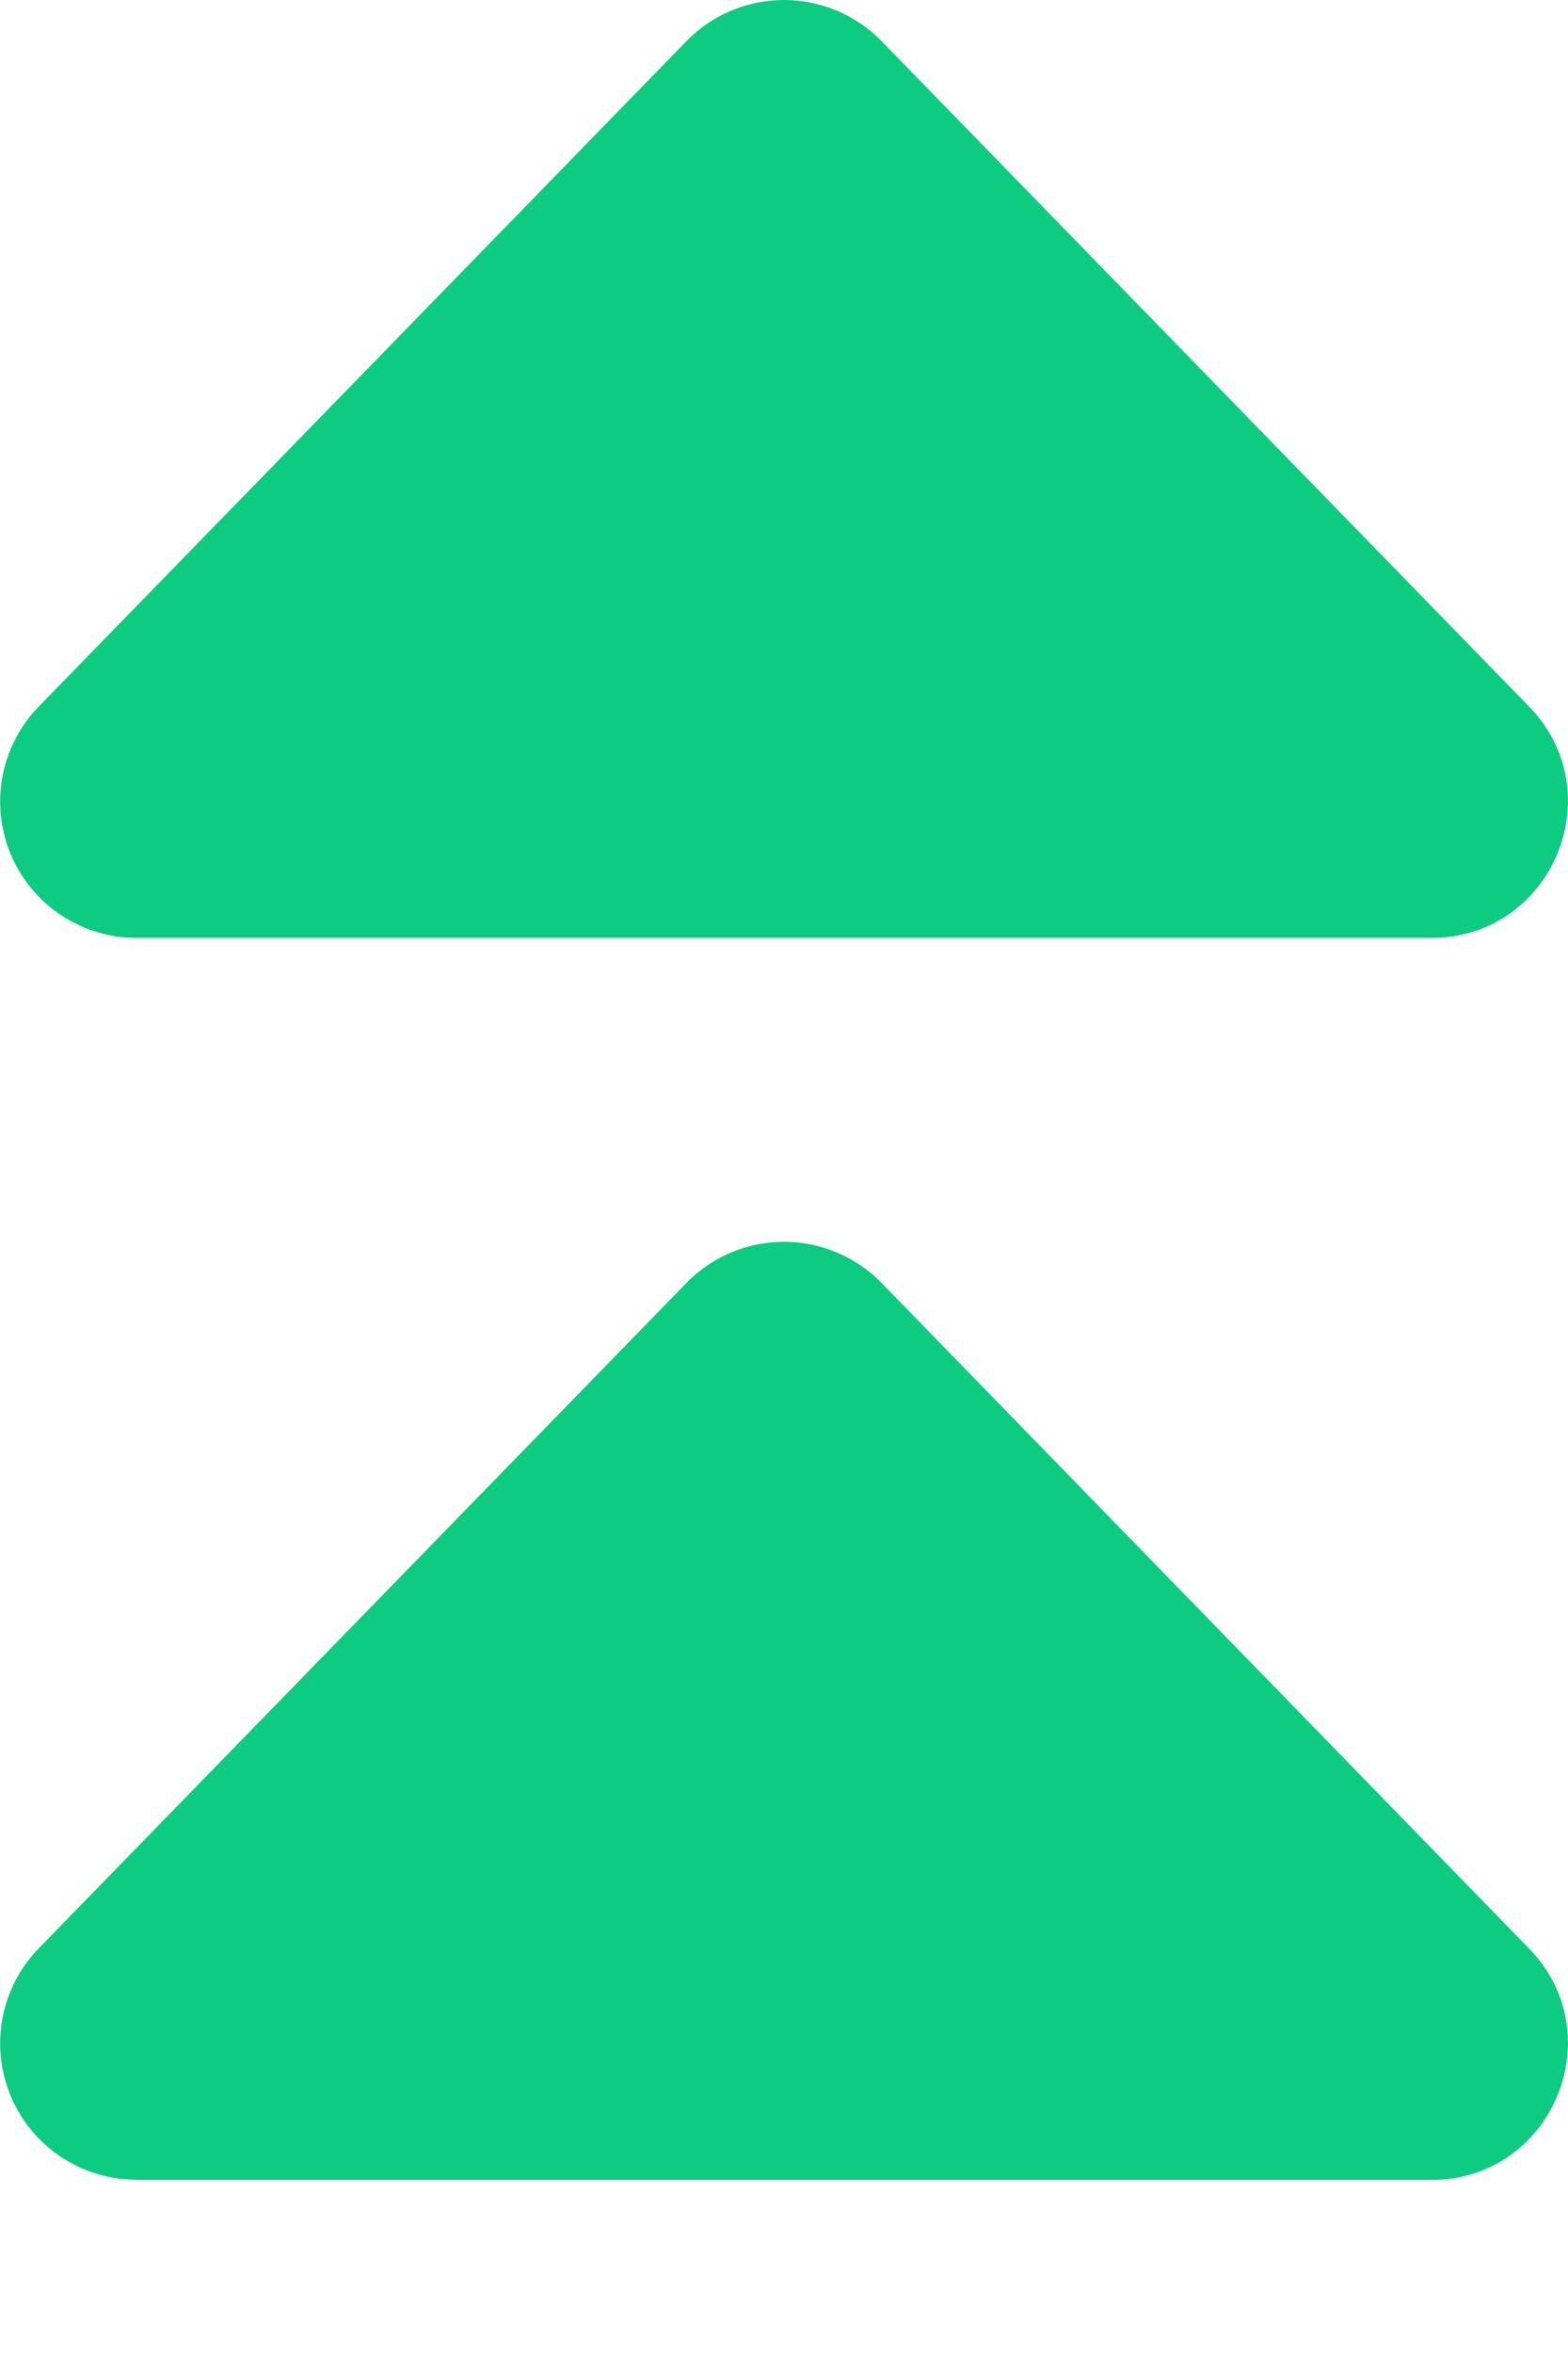 <svg width="8" height="12" viewBox="0 0 8 12" xmlns="http://www.w3.org/2000/svg">
    <path d="M.697 4.783h6.607c.614 0 .926-.74.497-1.18L4.498.21a.696.696 0 0 0-.996 0L.198 3.603a.695.695 0 0 0 .499 1.18m0 6.334h6.607c.614 0 .926-.74.497-1.18L4.498 6.543a.696.696 0 0 0-.996 0L.198 9.936a.695.695 0 0 0 .499 1.18" fill="#0dcb81" fill-rule="evenodd"/>
</svg>
